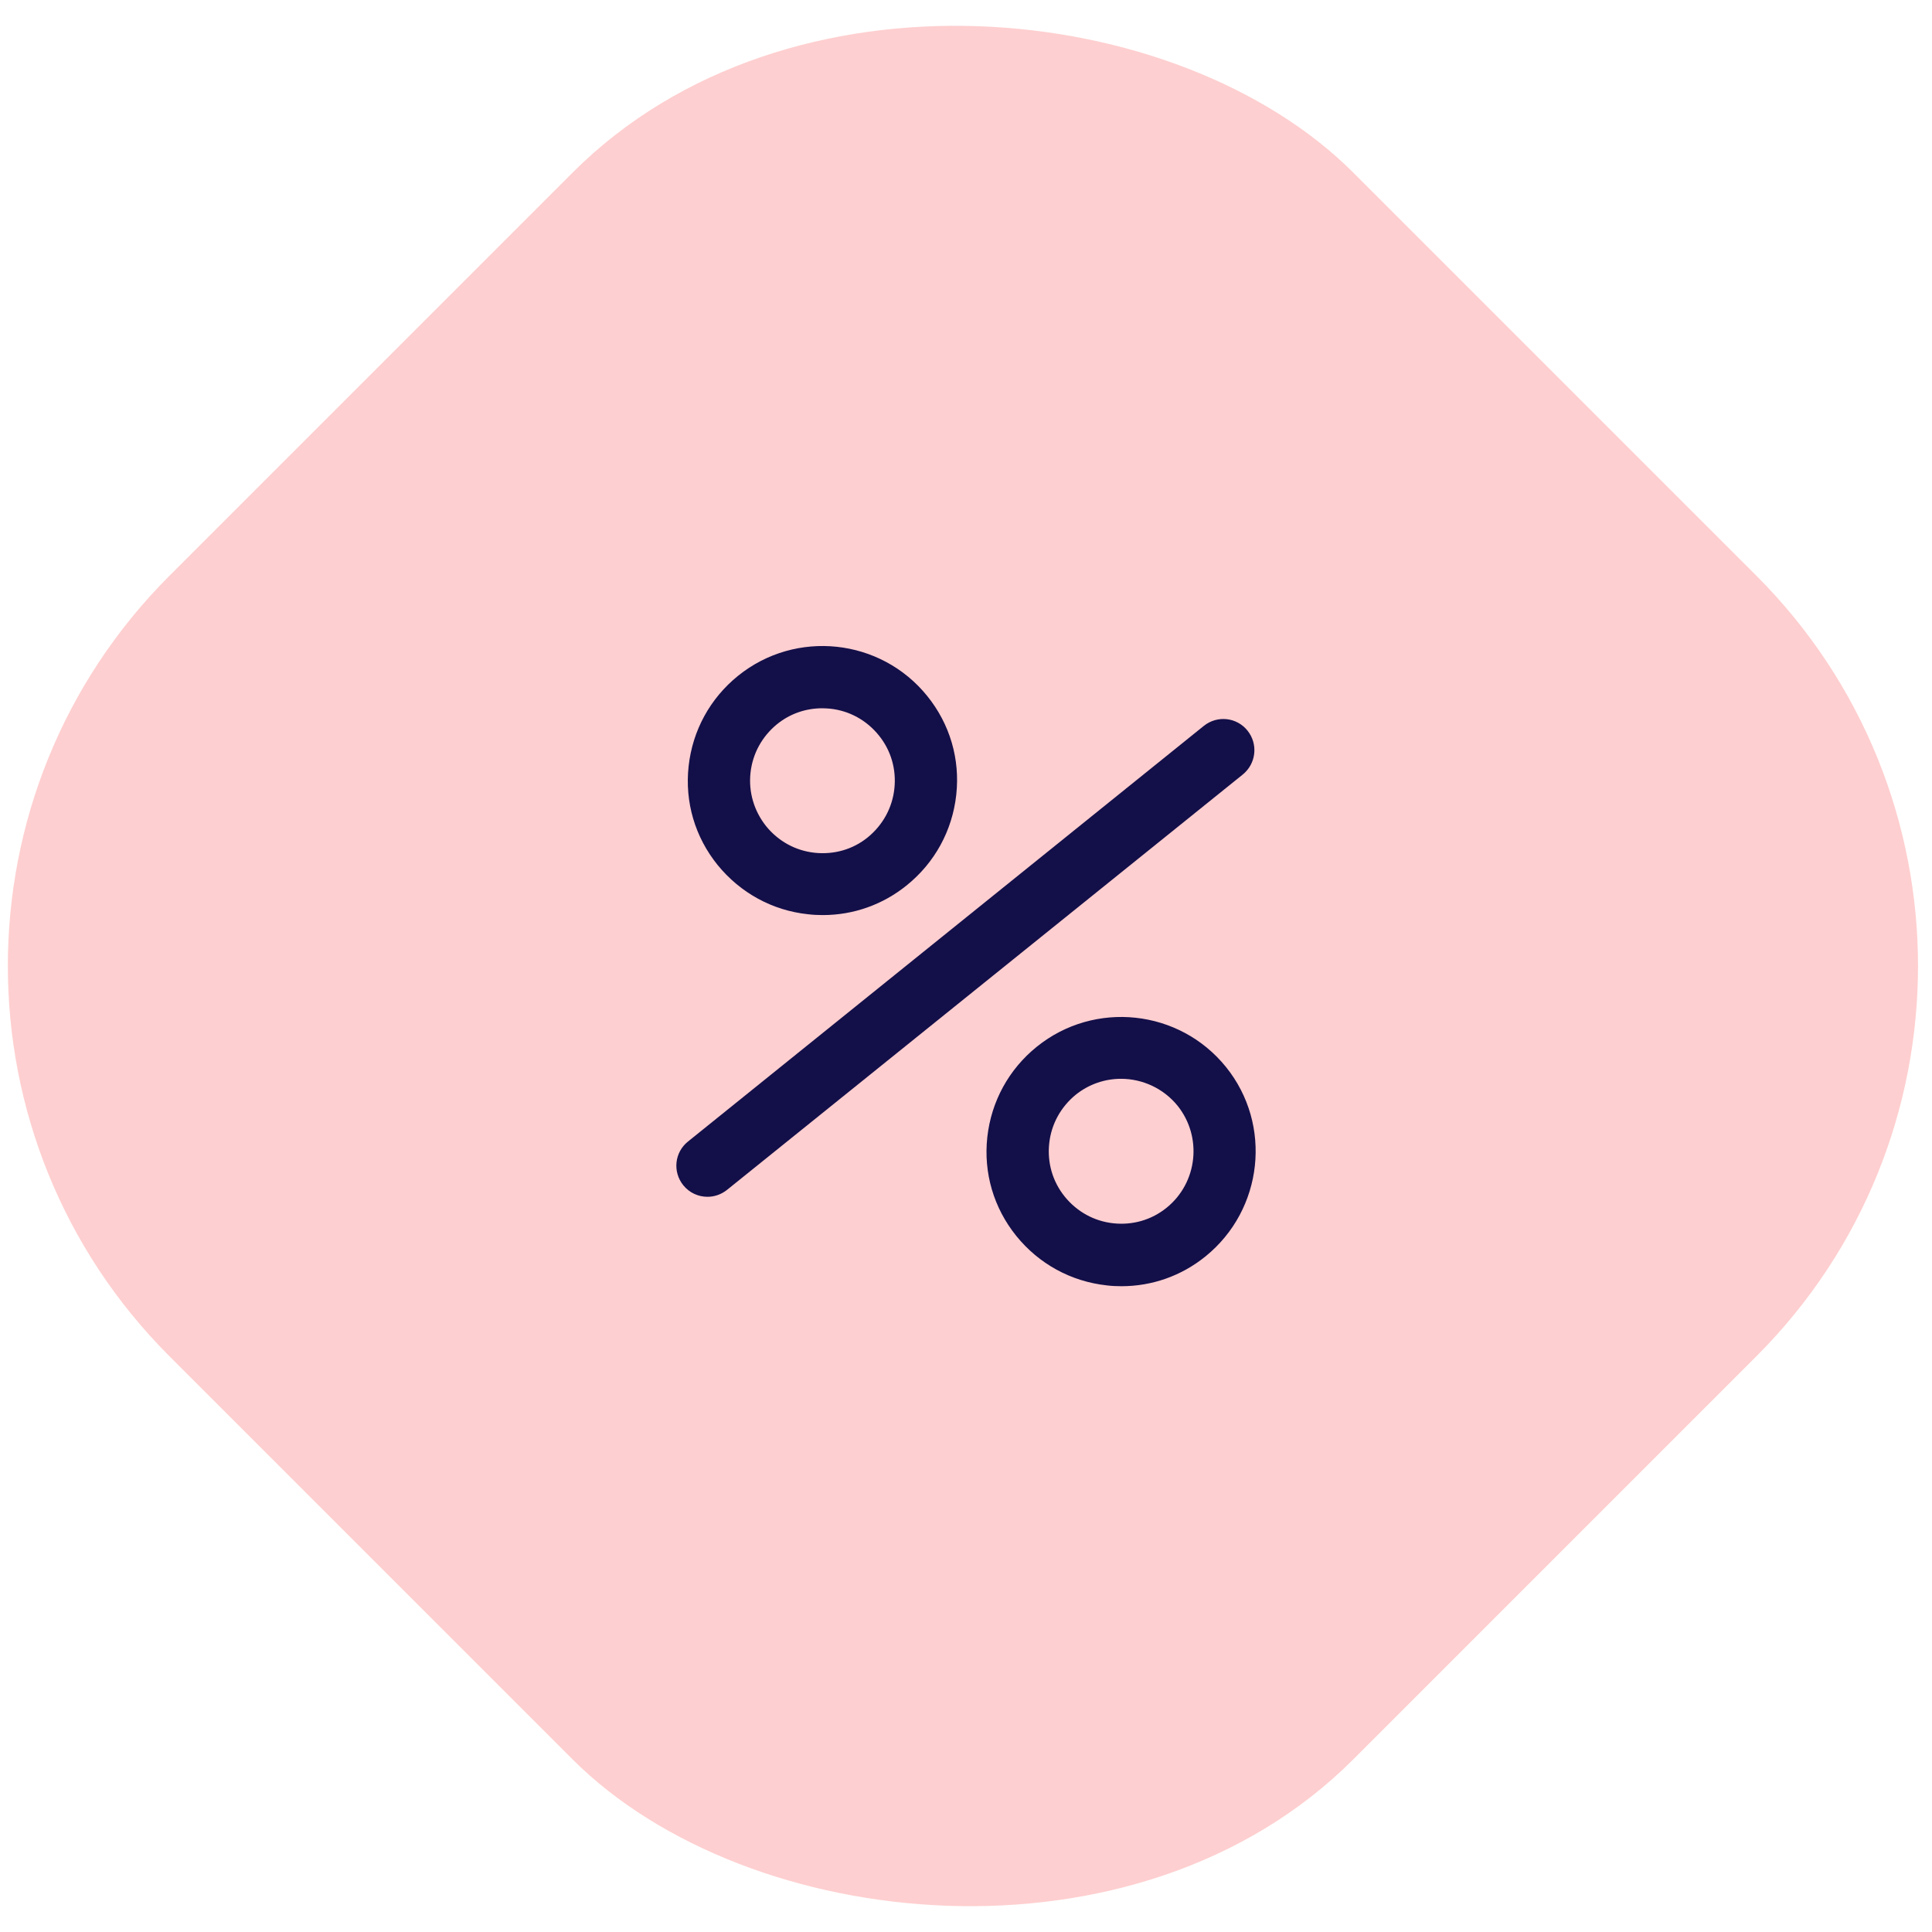 <svg width="70" height="70" viewBox="0 0 70 70" fill="none" xmlns="http://www.w3.org/2000/svg">
<rect x="-8" y="35" width="60.654" height="60.654" rx="20" transform="rotate(-45 -8 35)" fill="#FECFD0"/>
<path d="M29.277 33.125C29.457 33.147 29.63 33.155 29.81 33.155C30.92 33.155 31.985 32.78 32.855 32.075C33.867 31.257 34.505 30.095 34.647 28.797C34.79 27.5 34.415 26.232 33.597 25.22C31.91 23.127 28.835 22.797 26.742 24.485C25.73 25.302 25.092 26.465 24.95 27.762C24.807 29.06 25.182 30.327 26 31.34C26.825 32.352 27.987 32.99 29.277 33.125ZM27.192 28.002C27.267 27.305 27.612 26.682 28.152 26.24C28.625 25.857 29.195 25.662 29.795 25.662C29.892 25.662 29.982 25.67 30.08 25.677C30.777 25.752 31.4 26.097 31.842 26.645C32.285 27.192 32.48 27.875 32.405 28.572C32.33 29.27 31.985 29.892 31.445 30.335C30.905 30.777 30.215 30.972 29.517 30.897C28.82 30.822 28.197 30.477 27.755 29.93C27.32 29.382 27.117 28.7 27.192 28.002Z" fill="#130F49"/>
<path d="M44.42 38.66C42.732 36.567 39.657 36.237 37.565 37.925C36.552 38.742 35.915 39.905 35.772 41.202C35.63 42.5 36.005 43.767 36.822 44.78C37.64 45.792 38.802 46.43 40.1 46.572C40.28 46.595 40.452 46.602 40.632 46.602C41.742 46.602 42.807 46.227 43.677 45.522C45.77 43.827 46.107 40.752 44.42 38.66ZM42.267 43.76C41.72 44.202 41.037 44.397 40.34 44.322C39.642 44.247 39.02 43.902 38.577 43.355C38.135 42.807 37.94 42.125 38.015 41.427C38.09 40.73 38.435 40.107 38.975 39.665C39.462 39.275 40.04 39.087 40.617 39.087C41.382 39.087 42.147 39.425 42.665 40.062C43.572 41.195 43.392 42.852 42.267 43.76Z" fill="#130F49"/>
<path d="M45.2 26.472C44.81 25.985 44.105 25.91 43.617 26.3L24.927 41.36C24.44 41.75 24.365 42.455 24.755 42.942C24.98 43.22 25.302 43.362 25.633 43.362C25.88 43.362 26.128 43.28 26.337 43.115L45.028 28.062C45.515 27.665 45.59 26.96 45.2 26.472Z" fill="#130F49"/>
</svg>
